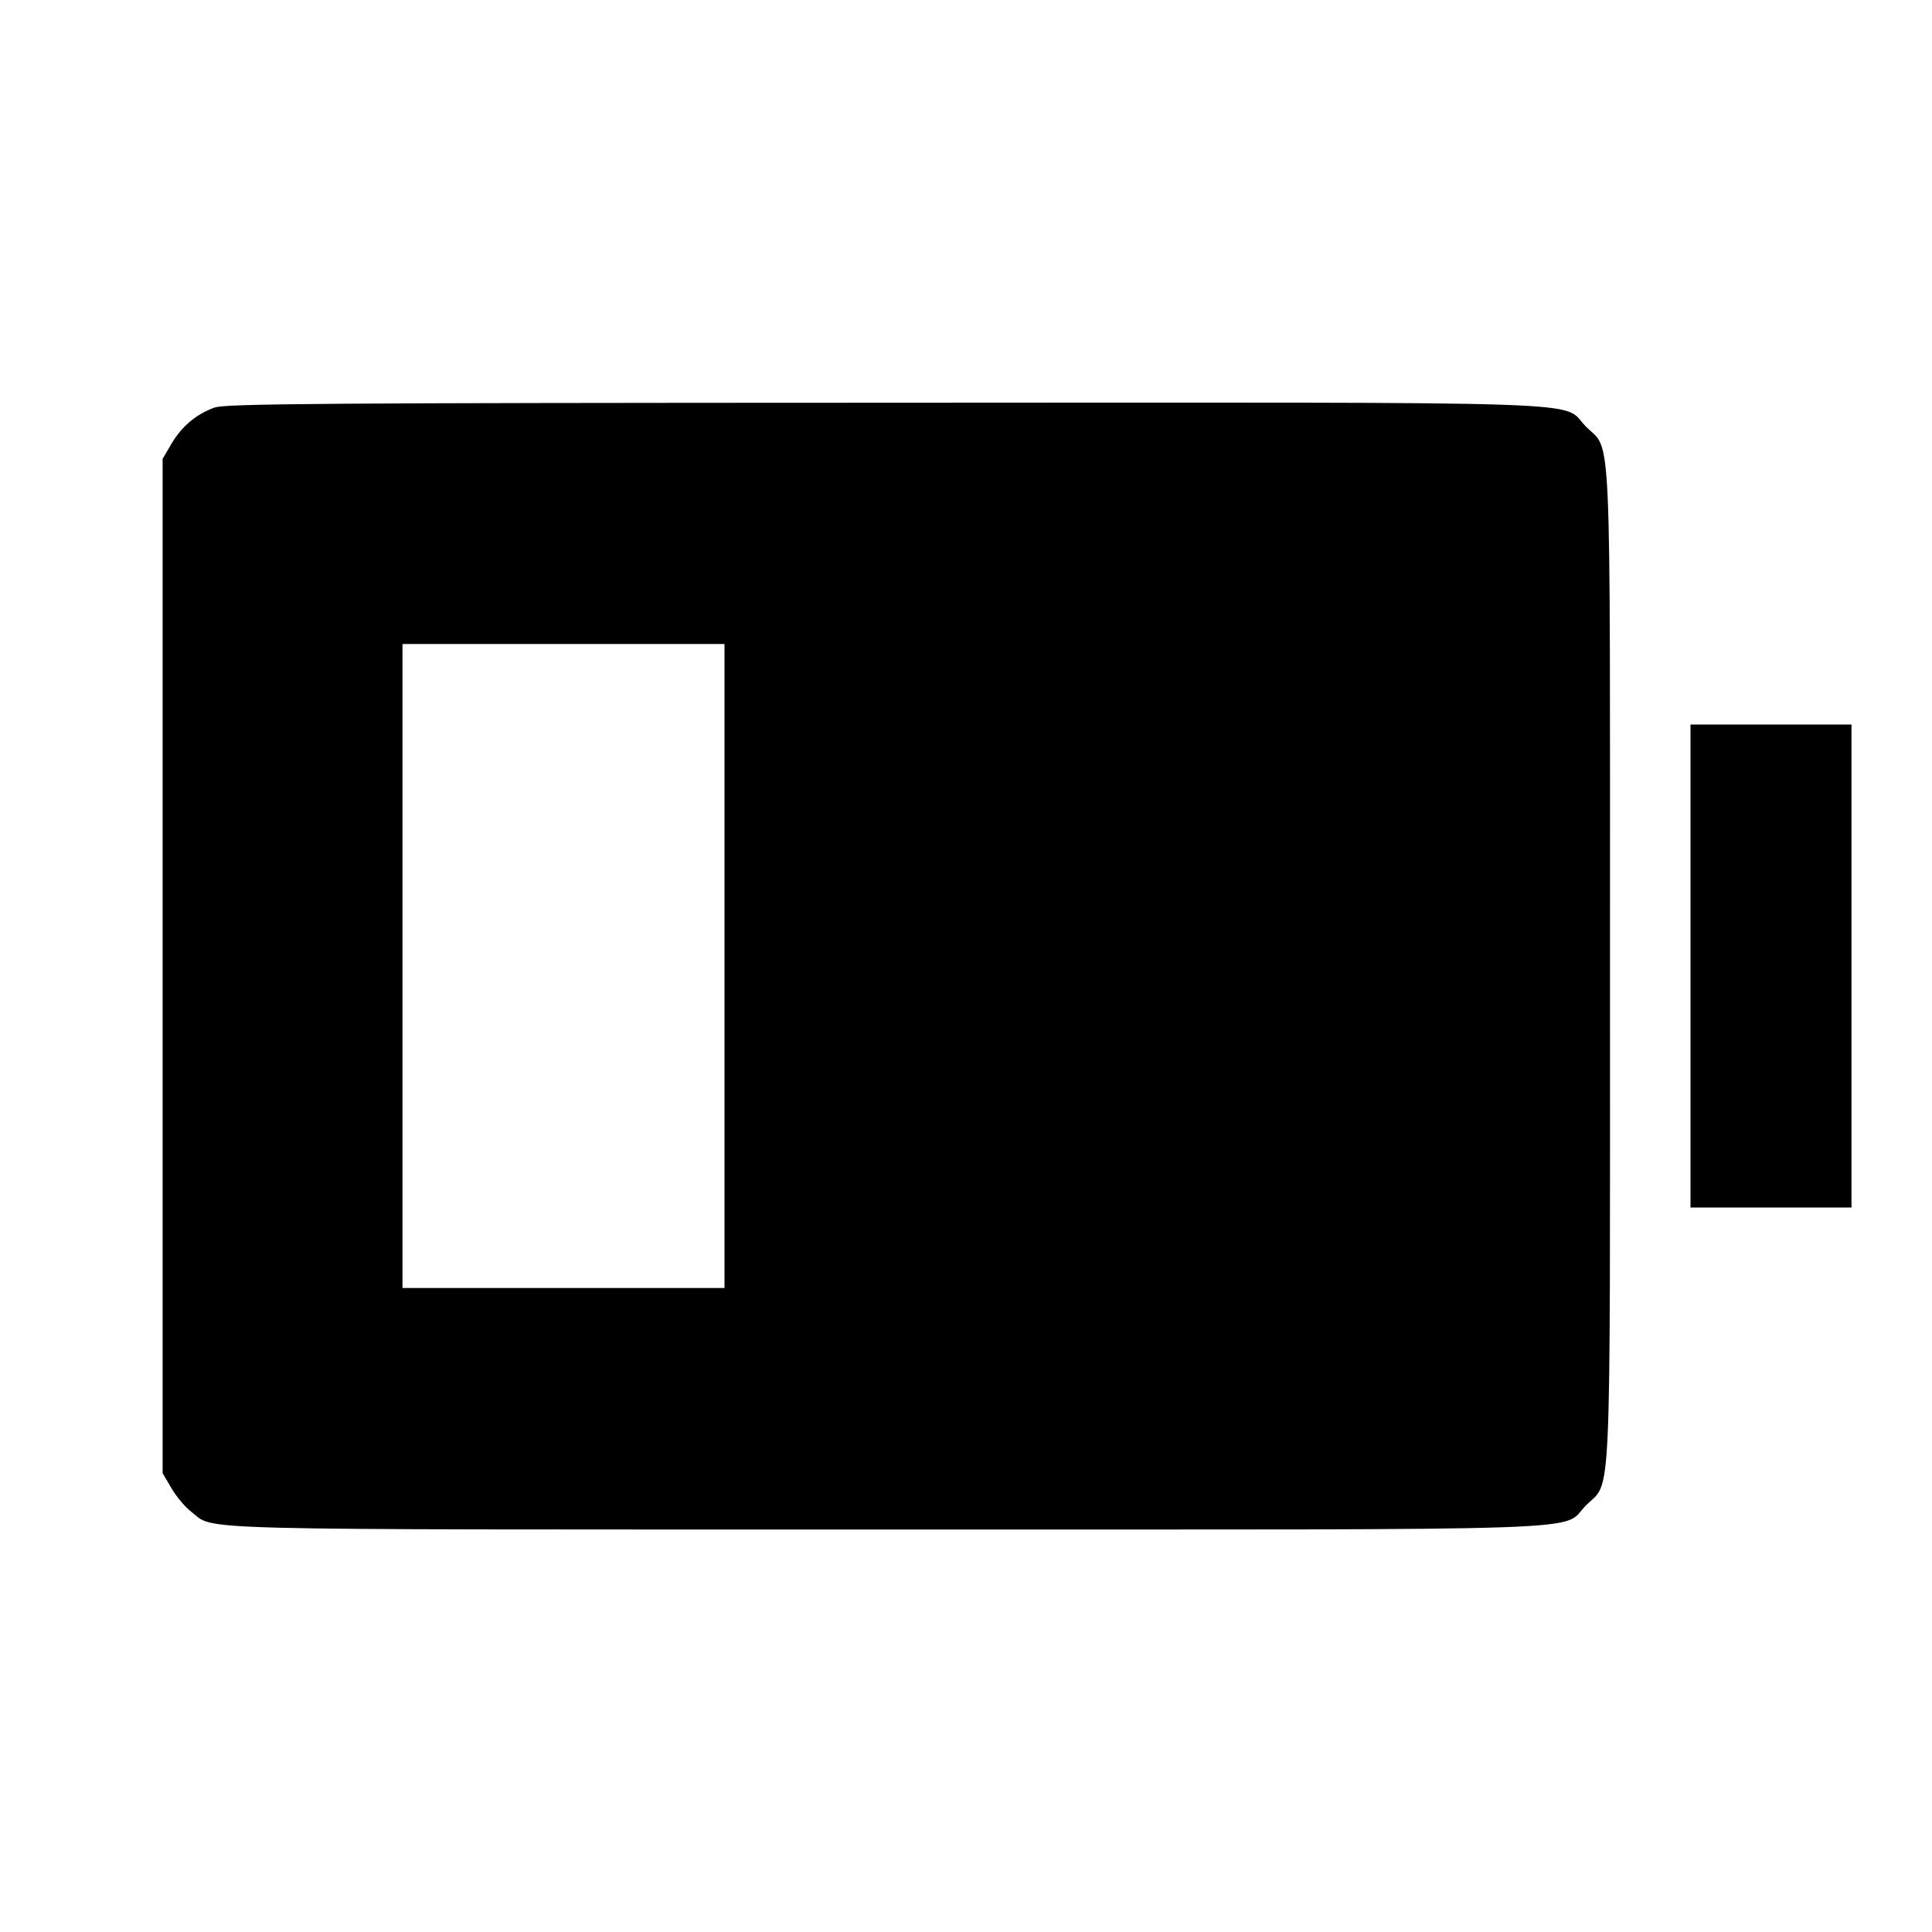 <svg viewBox="0 0 24 24" xmlns="http://www.w3.org/2000/svg"><path d="M2.664 5.063 C 2.436 5.146,2.257 5.297,2.131 5.511 L 2.020 5.700 2.020 12.000 L 2.020 18.300 2.131 18.489 C 2.192 18.592,2.301 18.723,2.374 18.778 C 2.684 19.015,2.106 19.000,10.998 19.000 C 20.144 19.000,19.376 19.026,19.701 18.701 C 20.023 18.379,20.000 18.903,20.000 12.000 C 20.000 5.097,20.023 5.621,19.701 5.299 C 19.376 4.973,20.147 5.000,10.983 5.003 C 4.003 5.005,2.797 5.014,2.664 5.063 M9.000 12.000 L 9.000 16.000 7.000 16.000 L 5.000 16.000 5.000 12.000 L 5.000 8.000 7.000 8.000 L 9.000 8.000 9.000 12.000 M21.000 12.000 L 21.000 15.000 22.000 15.000 L 23.000 15.000 23.000 12.000 L 23.000 9.000 22.000 9.000 L 21.000 9.000 21.000 12.000 " stroke="none" fill-rule="evenodd" fill="black"></path></svg>